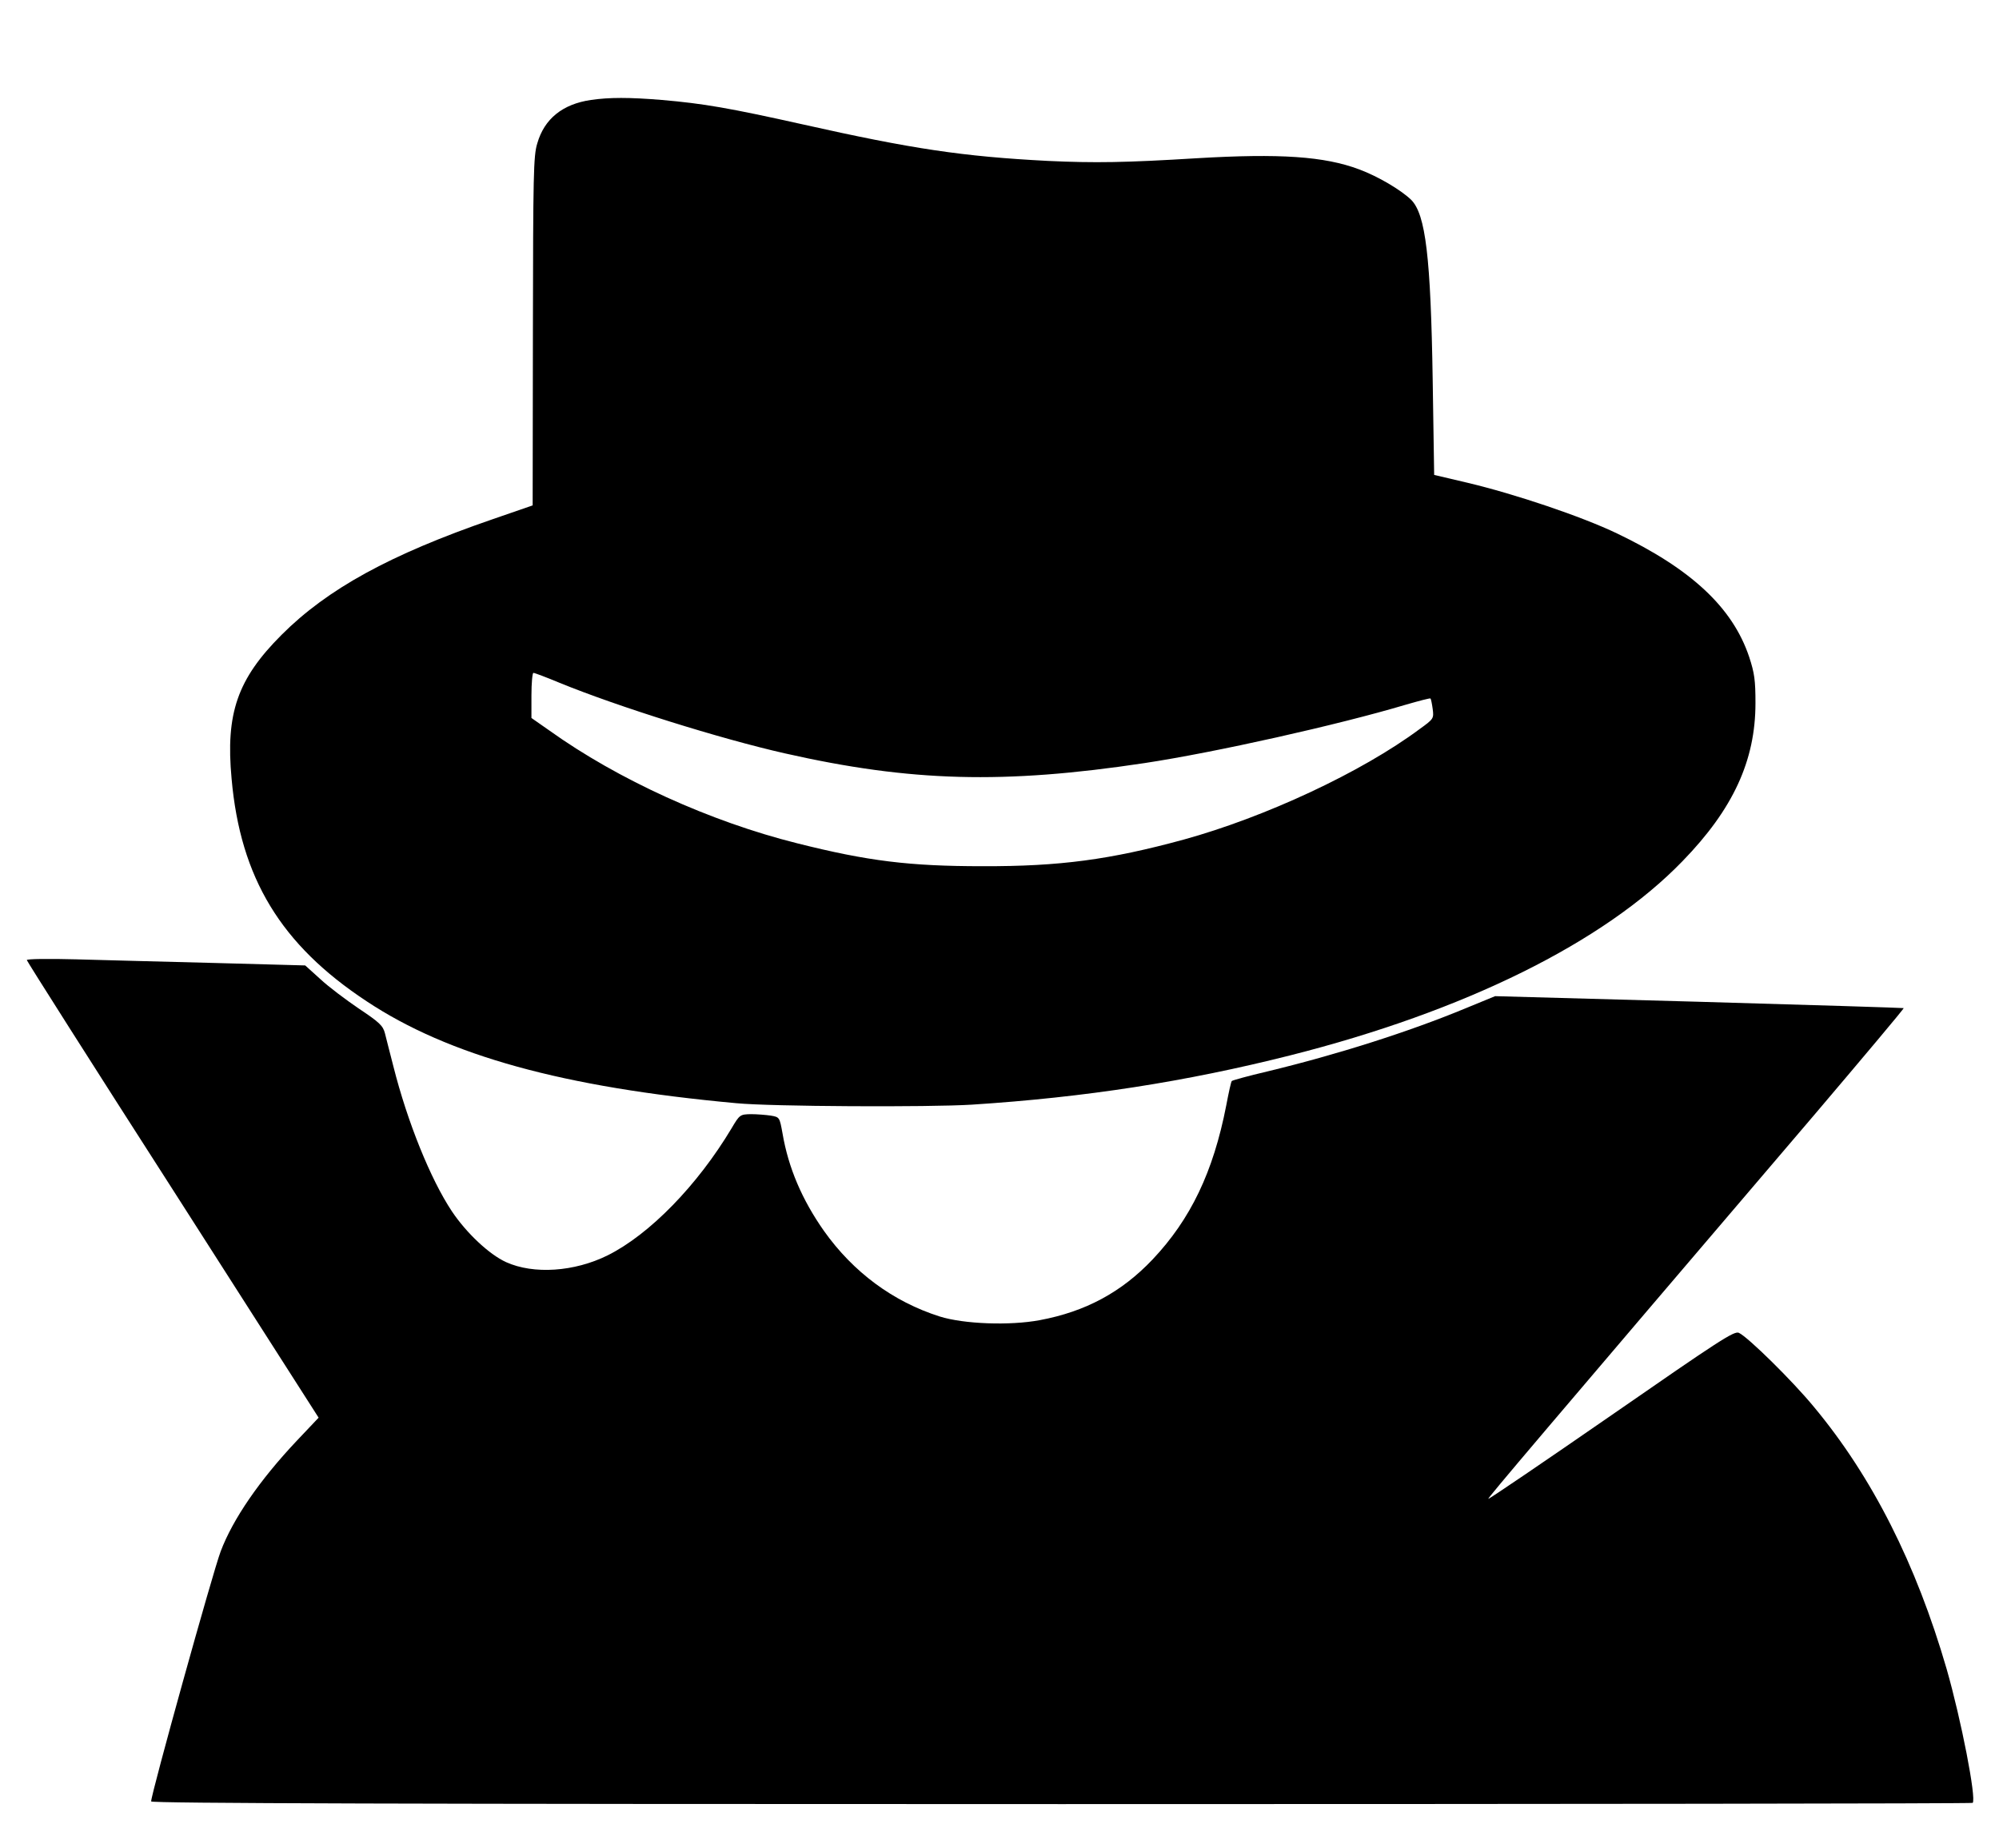 <?xml version="1.0" standalone="no"?>
<!DOCTYPE svg PUBLIC "-//W3C//DTD SVG 20010904//EN"
 "http://www.w3.org/TR/2001/REC-SVG-20010904/DTD/svg10.dtd">
<svg version="1.0" xmlns="http://www.w3.org/2000/svg"
 width="820pt" height="758pt" viewBox="0 0 820 758"
 preserveAspectRatio="xMidYMid meet">
<g transform="translate(0,758) scale(0.1,-0.1)"
fill="#000000" stroke="none">
<path d="M2424 7170 c-116 -17 -191 -77 -220 -178 -16 -51 -17 -130 -18 -771
l-1 -714 -165 -57 c-421 -145 -677 -286 -865 -474 -181 -181 -230 -322 -205
-590 36 -407 202 -681 554 -913 336 -223 806 -353 1516 -418 142 -14 793 -17
967 -6 465 30 877 94 1305 202 716 181 1287 463 1610 797 207 213 299 412 299
648 0 94 -4 123 -26 190 -68 202 -237 360 -542 506 -144 69 -416 161 -614 208
l-136 32 -6 387 c-8 507 -29 681 -88 741 -41 40 -135 96 -213 125 -143 54
-327 66 -666 46 -293 -18 -419 -20 -612 -11 -348 18 -556 49 -1006 150 -301
67 -404 85 -577 100 -134 11 -215 11 -291 0z m-128 -2391 c240 -98 658 -229
923 -289 517 -117 899 -127 1476 -40 291 44 795 157 1070 239 55 16 101 28
103 26 2 -2 6 -21 9 -43 5 -39 4 -41 -53 -82 -239 -178 -635 -362 -969 -454
-301 -82 -507 -110 -825 -109 -299 0 -470 21 -760 94 -356 89 -735 261 -1017
463 l-73 51 0 93 c0 50 4 92 8 92 5 0 53 -18 108 -41z"/>
<path d="M110 3642 c0 -4 269 -428 599 -942 l598 -935 -89 -94 c-153 -162
-263 -322 -313 -455 -33 -88 -285 -994 -285 -1025 0 -8 1066 -11 3733 -11
2054 0 3736 2 3739 5 16 17 -47 341 -107 550 -125 430 -305 787 -544 1074 -88
107 -271 287 -308 304 -19 9 -80 -31 -523 -338 -276 -191 -503 -345 -505 -343
-3 3 210 254 1339 1577 202 238 367 434 365 436 -2 1 -380 13 -840 26 l-836
23 -124 -51 c-232 -96 -525 -189 -811 -258 -77 -18 -142 -36 -145 -39 -3 -2
-13 -48 -23 -101 -53 -272 -146 -466 -302 -631 -127 -134 -275 -214 -463 -249
-123 -23 -311 -16 -410 15 -192 61 -355 182 -475 351 -90 128 -146 259 -170
400 -12 66 -12 67 -48 73 -20 3 -57 6 -82 6 -44 -1 -46 -2 -79 -58 -140 -234
-336 -435 -508 -521 -137 -68 -304 -79 -417 -28 -70 32 -163 120 -222 208 -88
132 -183 368 -240 594 -14 55 -30 116 -35 137 -8 31 -23 45 -107 101 -53 36
-125 90 -158 121 l-62 56 -368 10 c-203 5 -460 12 -571 15 -112 3 -203 2 -203
-3z"/>
</g>
</svg>
